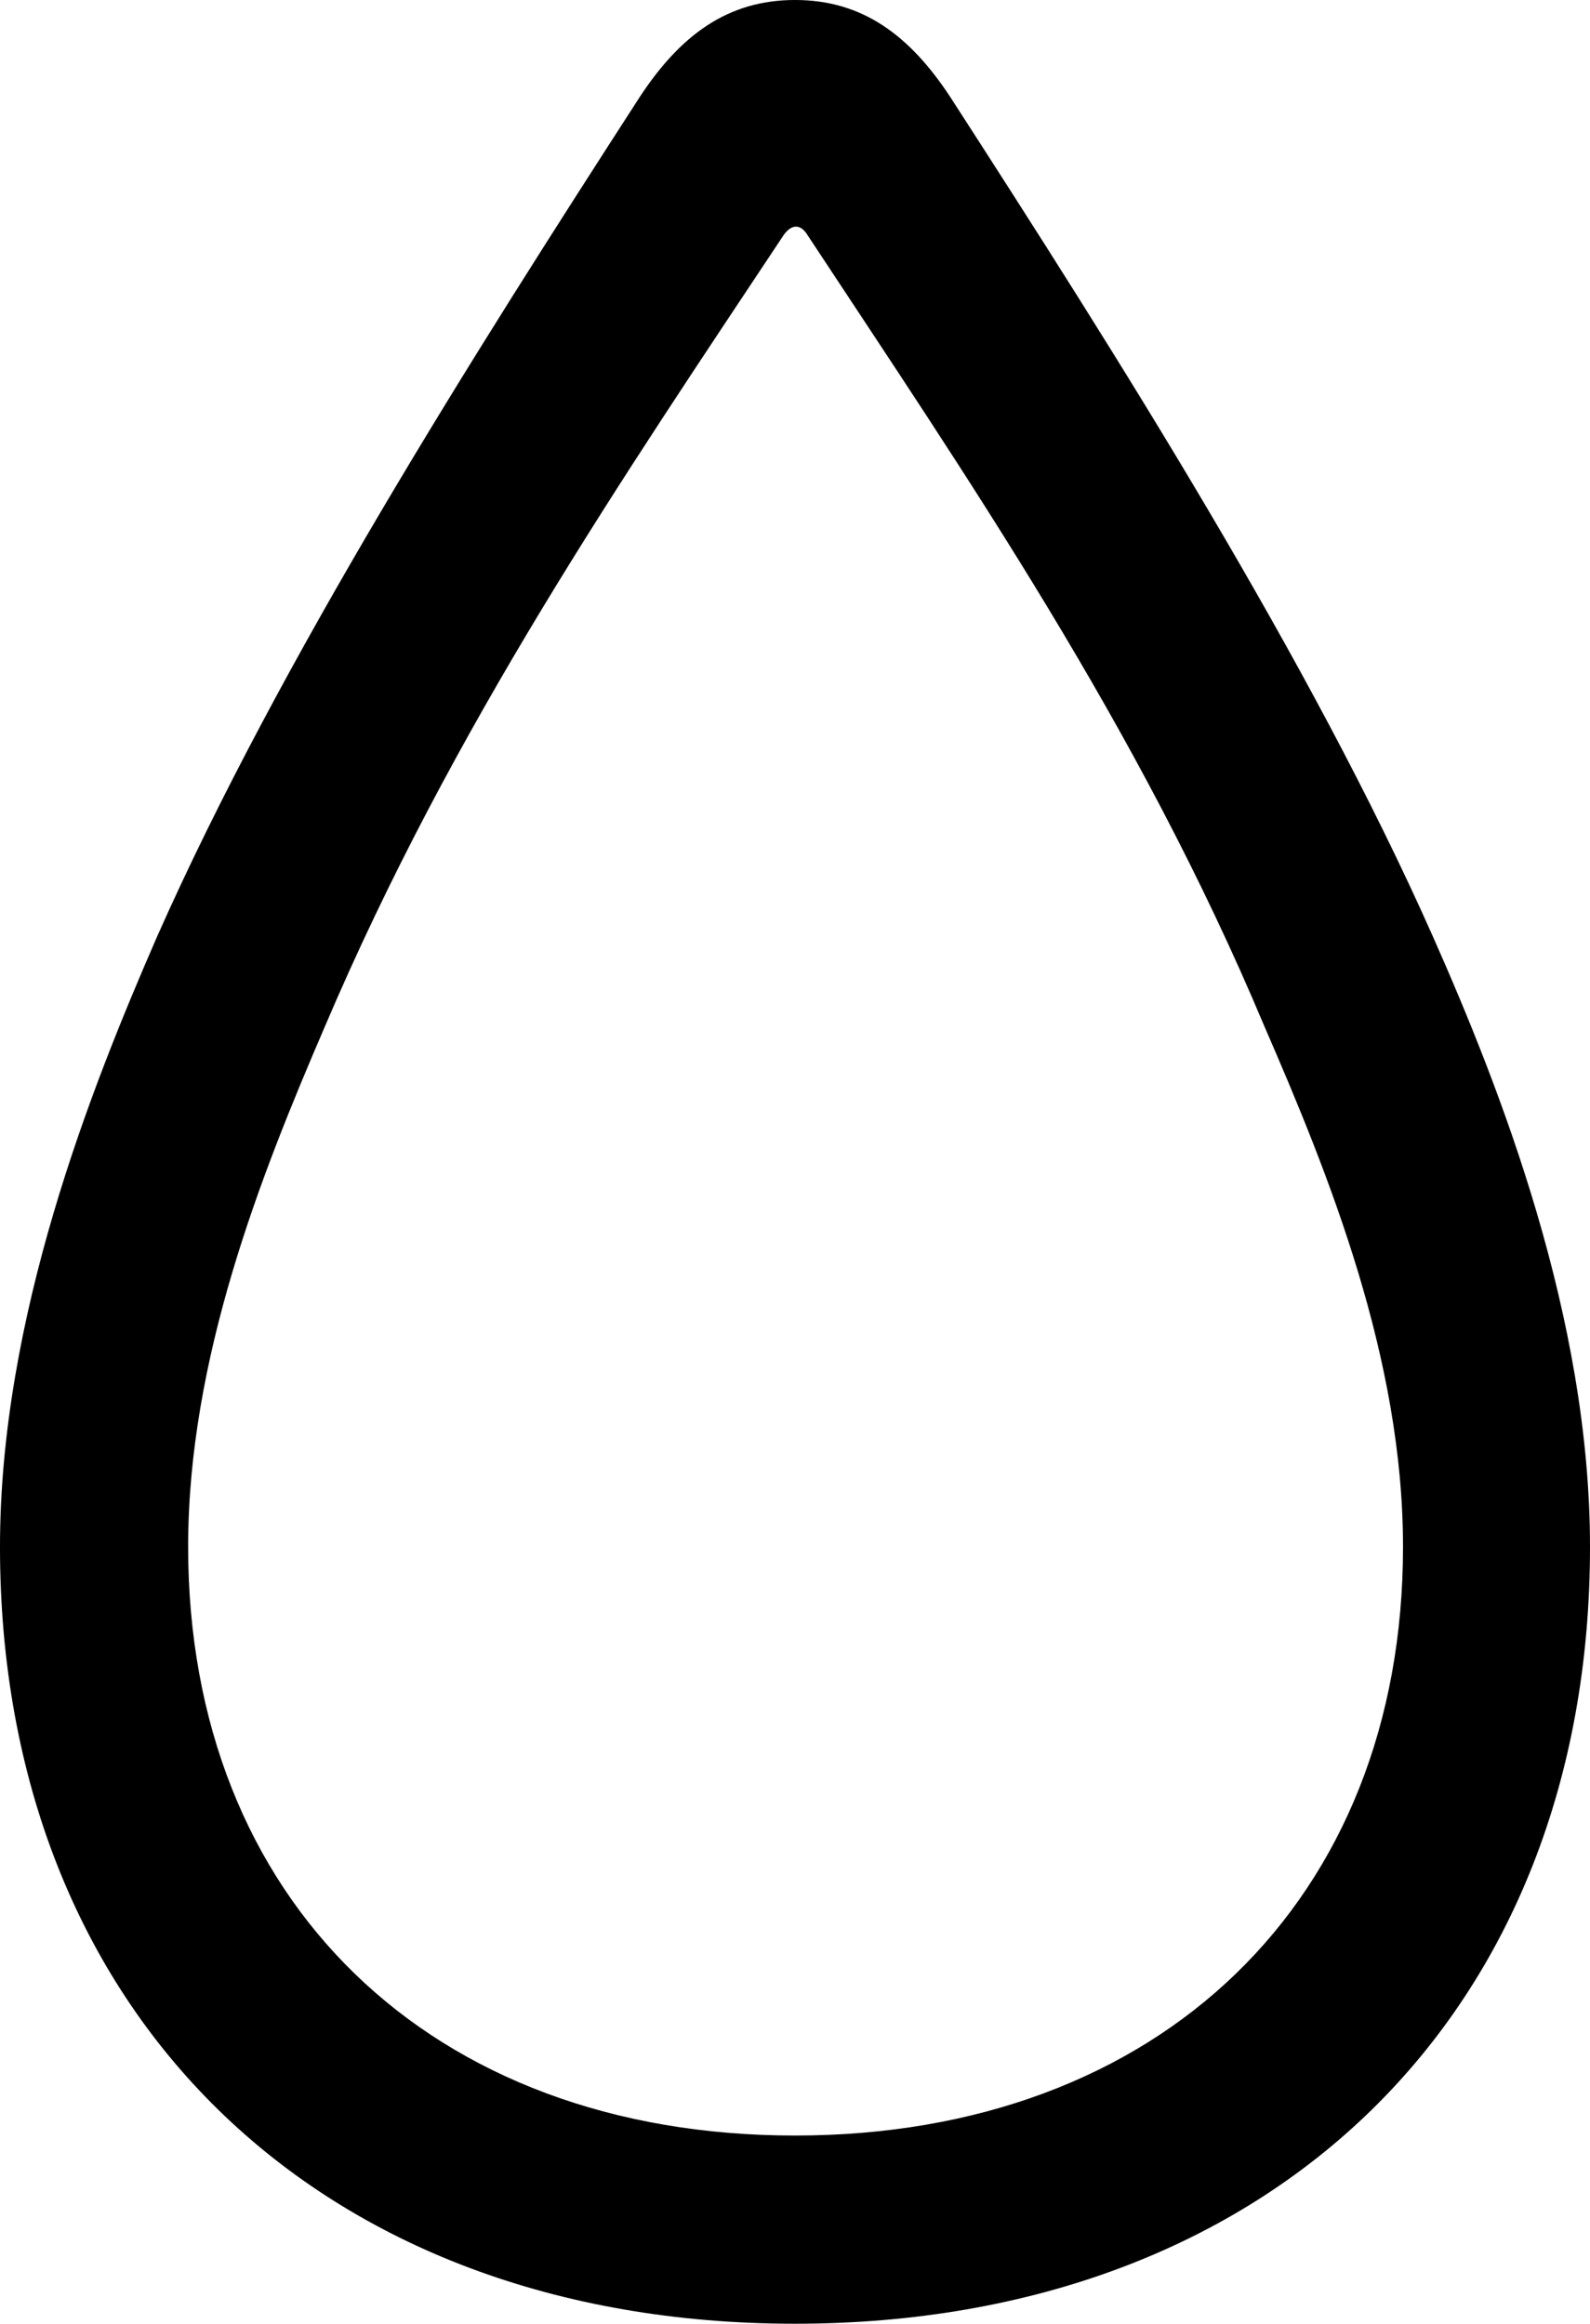 <?xml version="1.0" encoding="UTF-8" standalone="no"?>
<svg xmlns="http://www.w3.org/2000/svg"
     width="676.758" height="988.77"
     viewBox="0 0 676.758 988.77"
     fill="currentColor">
  <path d="M338.378 988.768C541.508 988.768 676.758 856.448 676.758 658.208C676.758 560.548 638.668 463.378 609.868 398.438C557.618 280.758 475.588 151.368 404.298 41.018C387.208 15.138 367.188 -0.002 338.378 -0.002C309.568 -0.002 289.548 15.138 272.458 41.018C201.168 151.368 119.138 280.758 66.898 398.438C38.578 463.378 -0.002 560.548 -0.002 658.208C-0.002 856.448 135.258 988.768 338.378 988.768ZM338.378 908.688C183.108 908.688 80.078 808.598 80.078 658.208C80.078 578.128 110.838 500.488 138.188 437.008C192.868 308.598 265.138 203.128 333.498 100.098C336.918 95.218 340.818 95.218 343.748 100.098C411.618 203.128 484.378 308.598 538.088 436.528C565.918 500.488 597.168 578.128 597.168 658.208C597.168 808.598 493.648 908.688 338.378 908.688Z"/>
</svg>